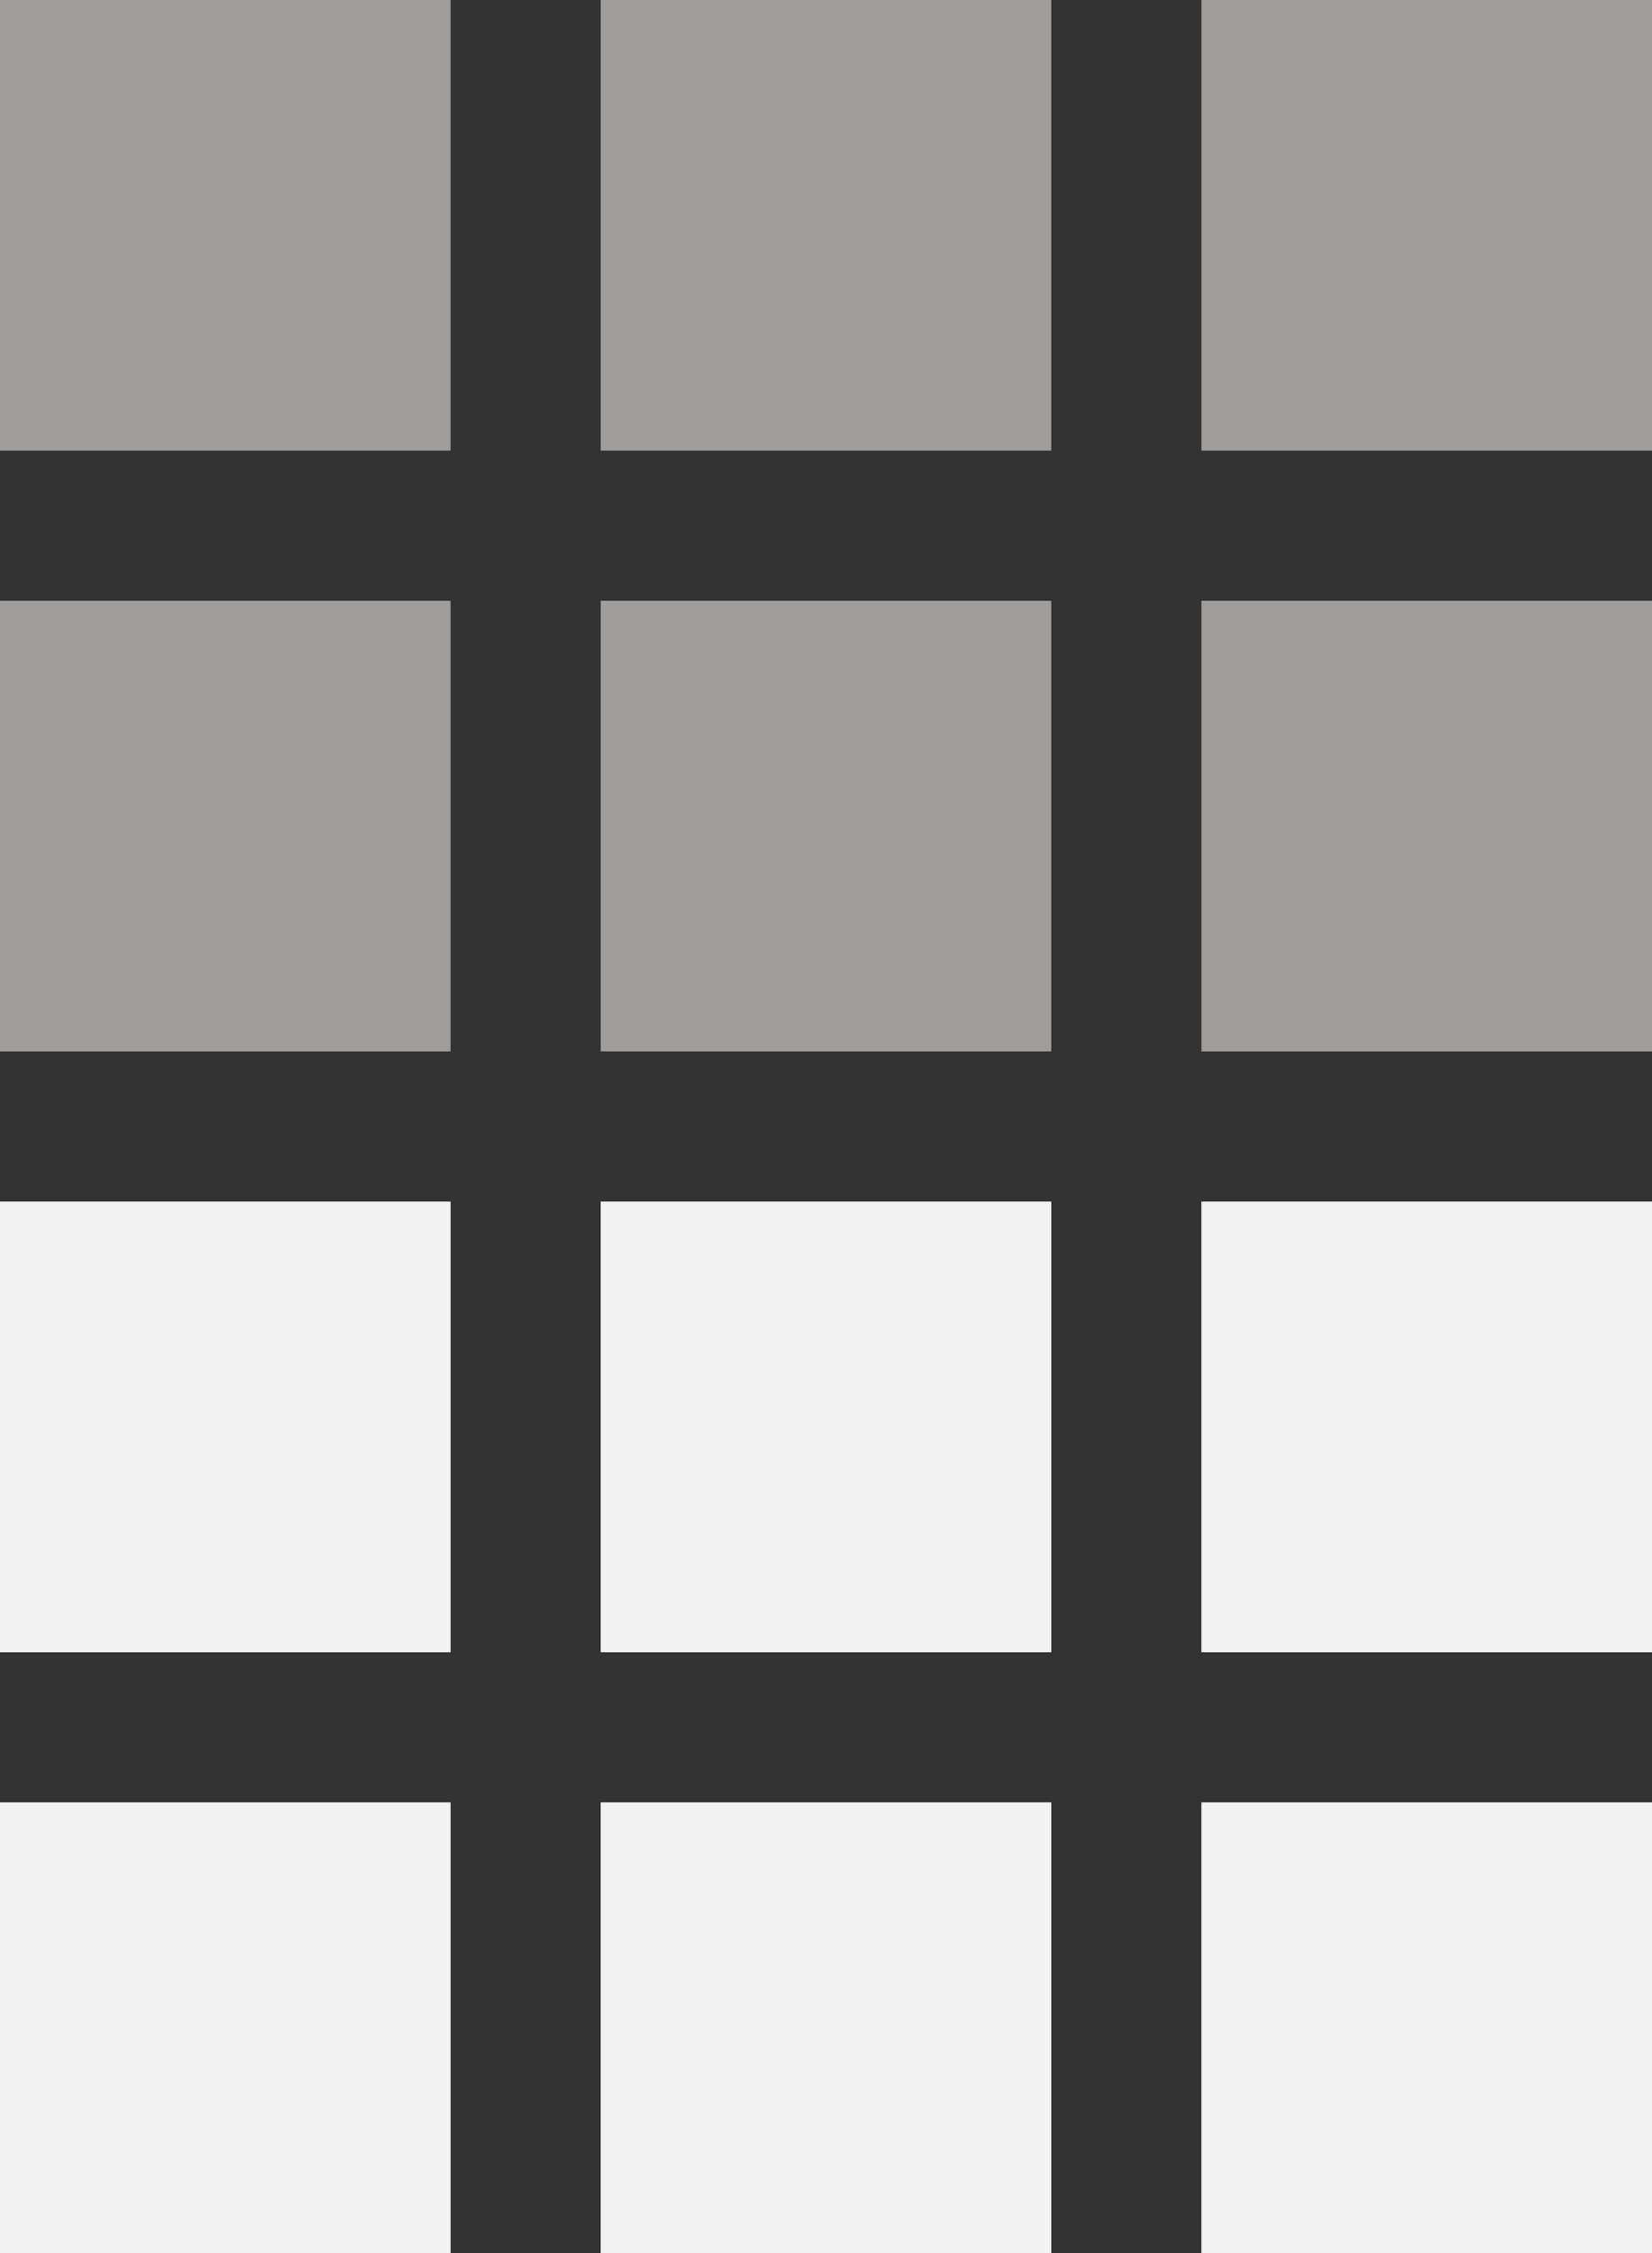 <?xml version="1.0" encoding="utf-8"?>
<!-- Generator: Adobe Illustrator 16.0.0, SVG Export Plug-In . SVG Version: 6.00 Build 0)  -->
<!DOCTYPE svg PUBLIC "-//W3C//DTD SVG 1.1//EN" "http://www.w3.org/Graphics/SVG/1.1/DTD/svg11.dtd">
<svg version="1.1" id="Layer_1" xmlns="http://www.w3.org/2000/svg" xmlns:xlink="http://www.w3.org/1999/xlink" x="0px" y="0px"
	 width="22px" height="30px" viewBox="0 0 22 30" enable-background="new 0 0 22 30" xml:space="preserve">
<rect x="0" y="0" width="22" height="30" fill="#333333" stroke="none"/>
<g>
	<g transform="translate(-704 -30)" opacity="0.75">
		<g>
			<path id="g1c9a" fill="#C4C0BD" d="M704,38h6v6h-6V38z M712,38h6v6h-6V38z M726,38v6h-6v-6H726z M726,30v6h-6v-6H726z M718,30v6
				h-6v-6H718z M704,30h6v6h-6V30z"/>
		</g>
		<g transform="translate(-704 -30)">
			<g>
				<path id="g1c9a_2_" fill="#FFFFFF" d="M1408,84h6v6h-6V84z M1416,84h6v6h-6V84z M1430,84v6h-6v-6H1430z M1430,76v6h-6v-6H1430z
					 M1422,76v6h-6v-6H1422z M1408,76h6v6h-6V76z"/>
			</g>
		</g>
	</g>
</g>
<g>
	<g transform="translate(-704 -30)" opacity="0.75">
		<g>
			<path id="g1c9a_1_" fill="#FFFFFF" d="M704,54h6v6h-6V54z M712,54h6v6h-6V54z M726,54v6h-6v-6H726z M726,46v6h-6v-6H726z M718,46
				v6h-6v-6H718z M704,46h6v6h-6V46z"/>
		</g>
	</g>
</g>
</svg>
